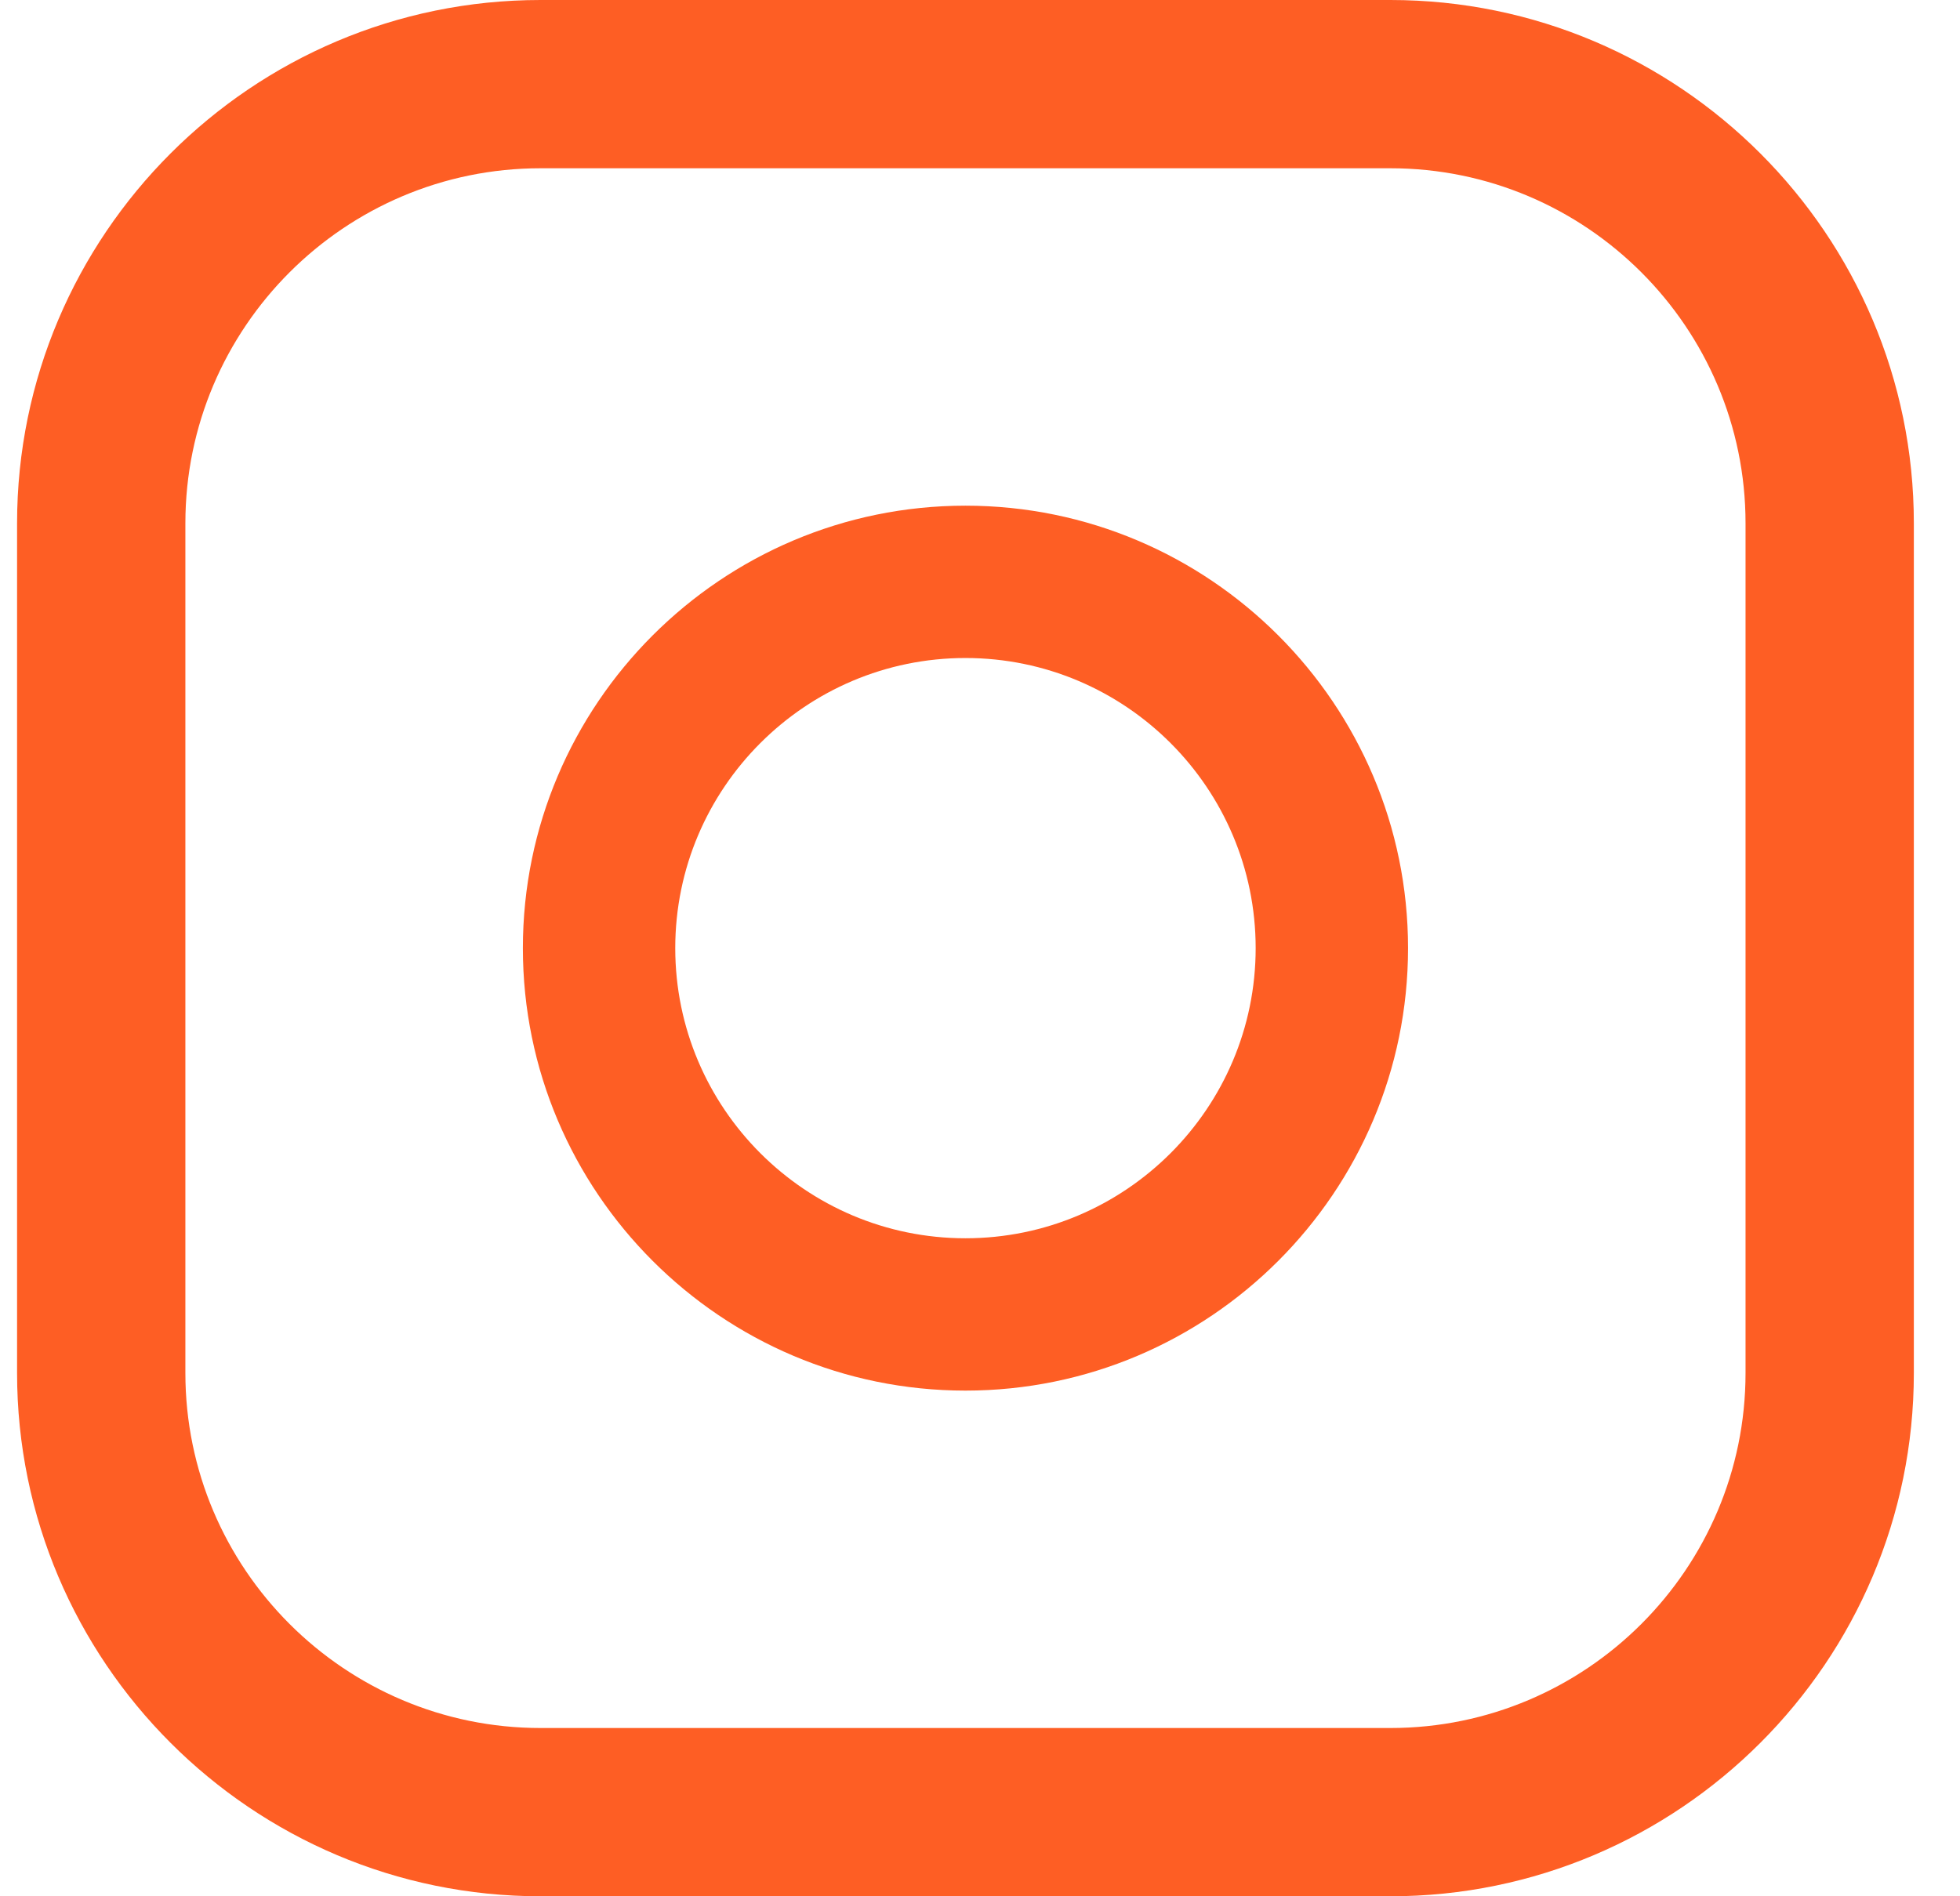 <svg width="31" height="30" viewBox="0 0 31 30" fill="none" xmlns="http://www.w3.org/2000/svg">
<path d="M21.991 0H8.549C3.984 0 0.27 3.714 0.27 8.279V21.721C0.27 26.286 3.984 30 8.549 30H21.991C26.556 30 30.27 26.286 30.27 21.721V8.279C30.27 3.714 26.556 0 21.991 0ZM27.608 21.721C27.608 24.819 25.088 27.338 21.991 27.338H8.549C5.452 27.338 2.932 24.819 2.932 21.721V8.279C2.932 5.182 5.452 2.662 8.549 2.662H21.991C25.088 2.662 27.608 5.182 27.608 8.279V21.721H27.608Z" fill="#FE5E24"/>
<path d="M15.27 8C11.41 8 8.27 11.14 8.27 15C8.27 18.86 11.41 22 15.27 22C19.13 22 22.27 18.86 22.27 15C22.27 11.14 19.13 8 15.27 8ZM15.27 19.59C12.739 19.59 10.68 17.531 10.68 15C10.68 12.469 12.739 10.41 15.27 10.41C17.801 10.41 19.86 12.469 19.86 15C19.86 17.531 17.801 19.59 15.27 19.59Z" fill="#FE5E24"/>
</svg>
